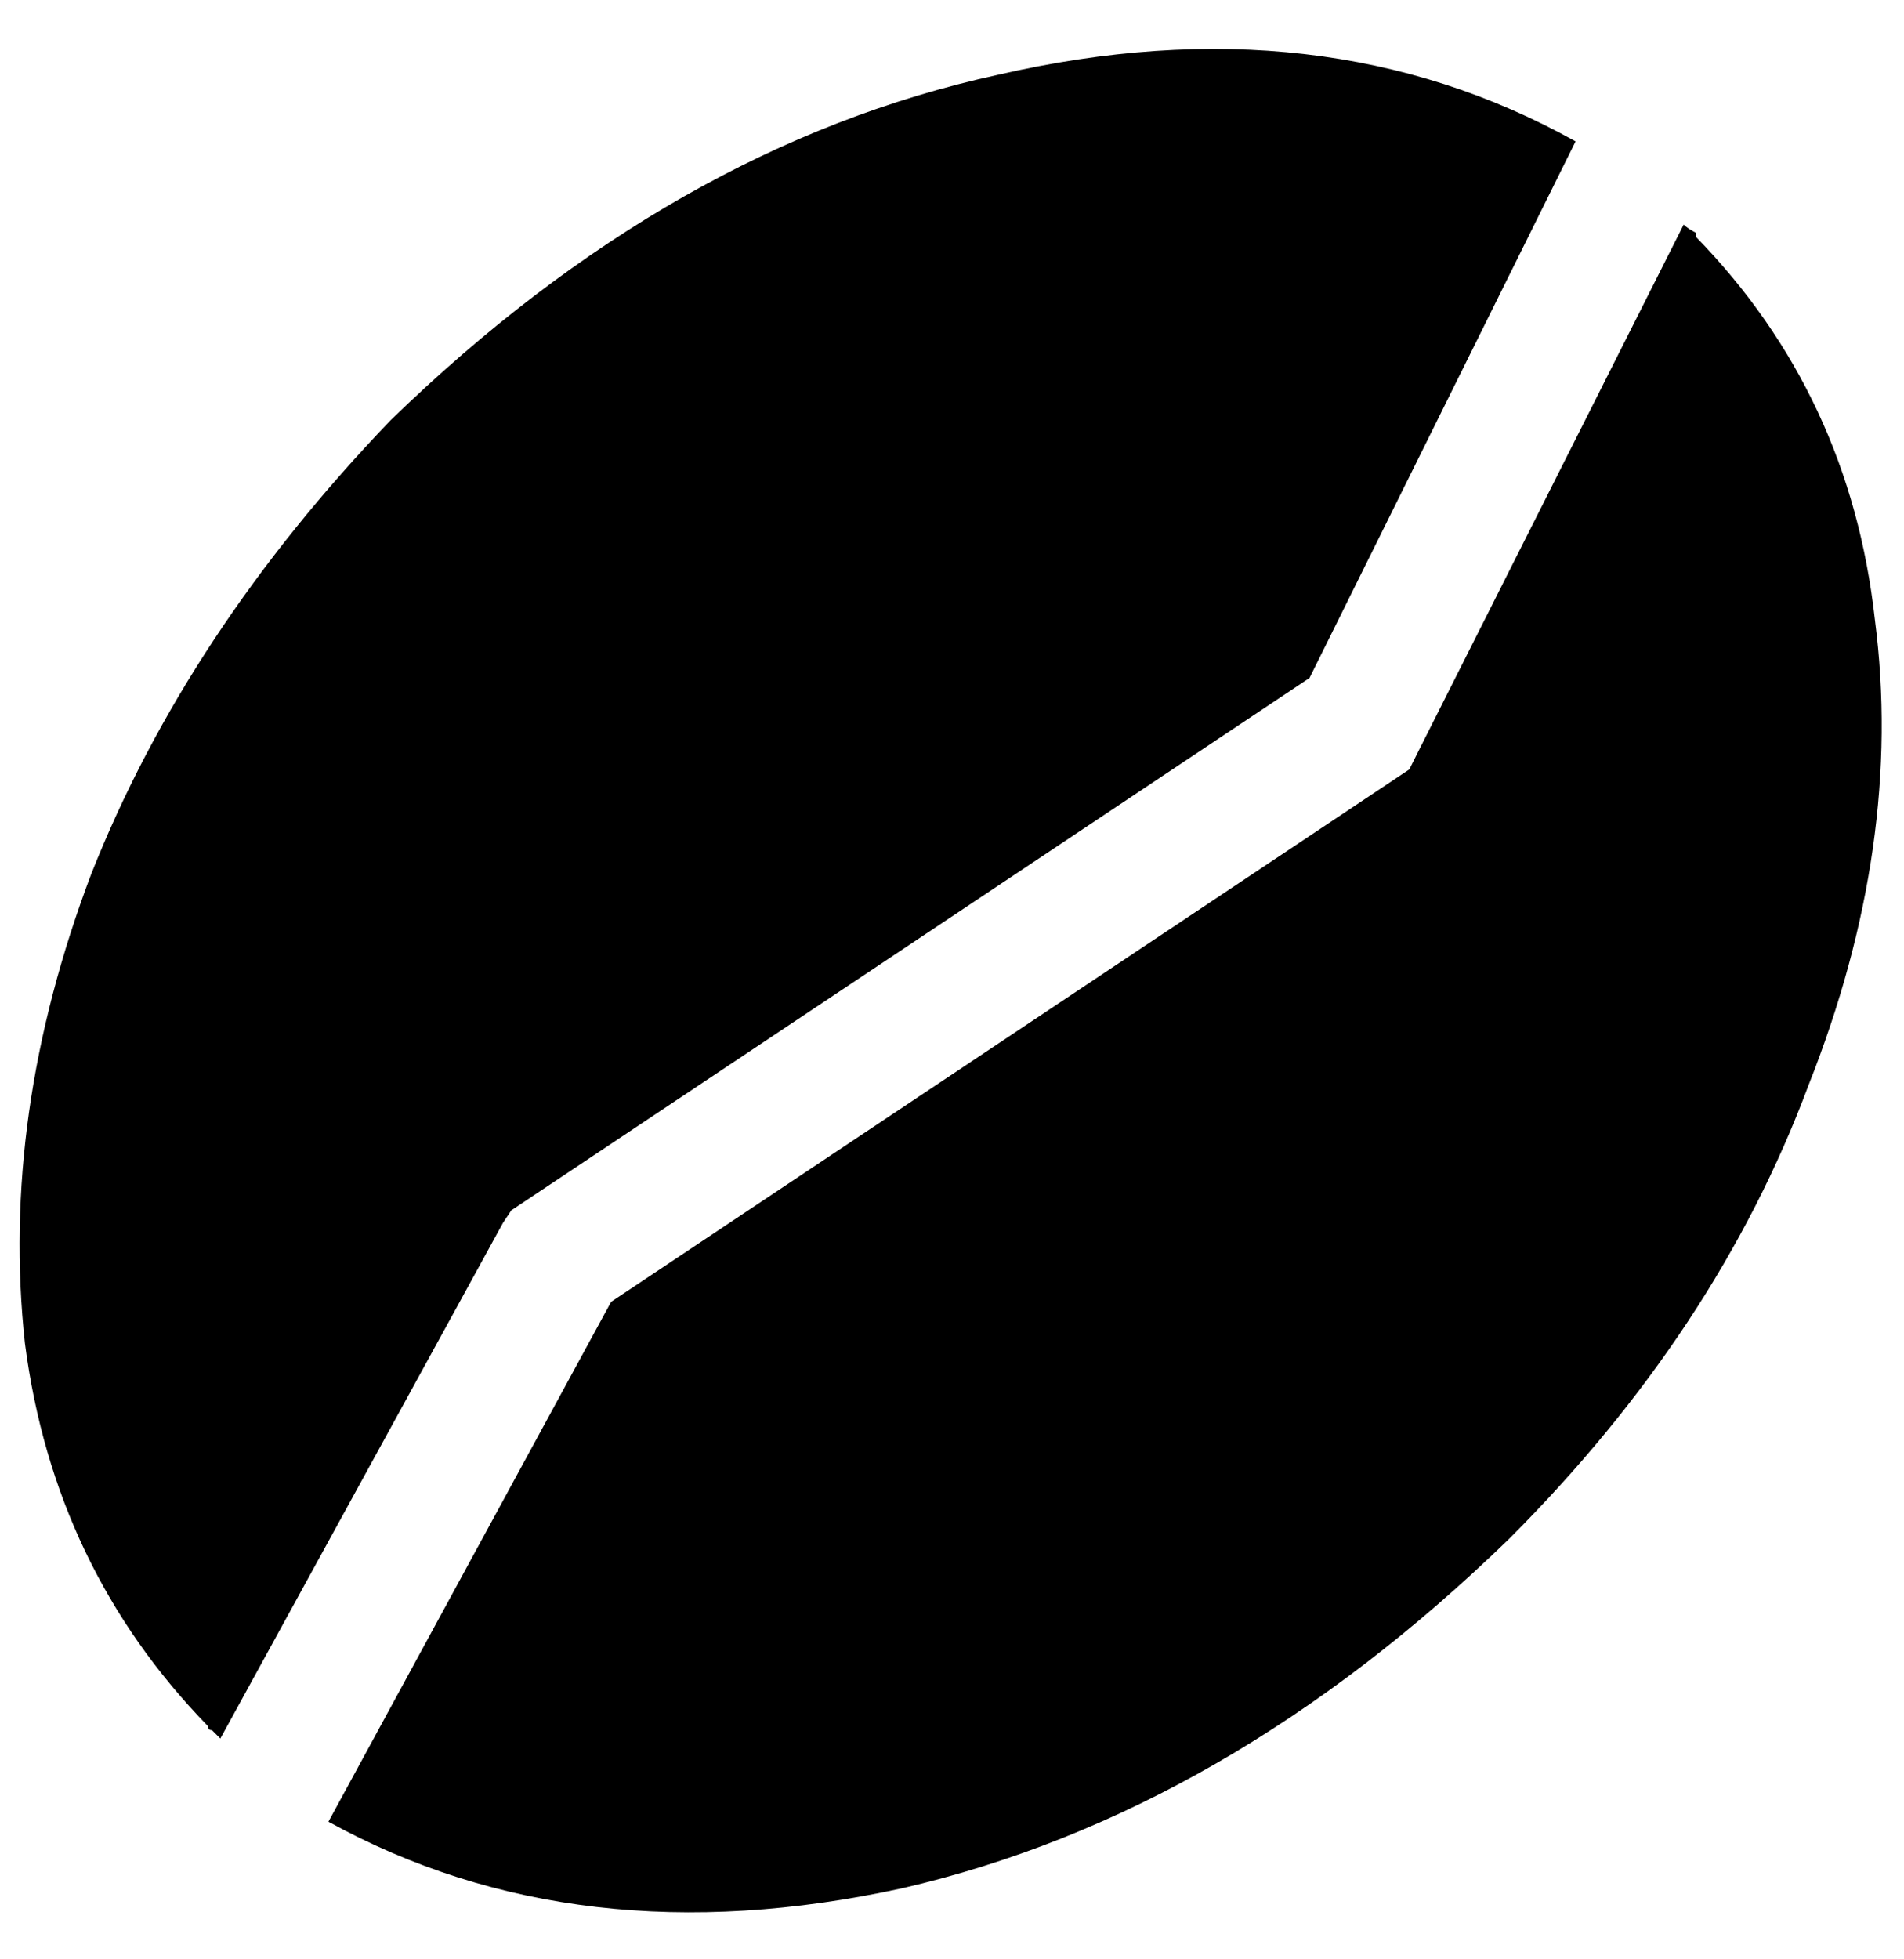 <svg viewBox="0 0 458 471">
  <path
    d="M 405 54 Q 406 55 408 56 L 408 56 Q 408 56 408 57 Q 445 95 451 149 Q 458 203 435 261 Q 413 320 363 370 Q 295 436 217 454 Q 139 471 79 438 L 147 313 L 336 187 L 339 185 L 341 181 L 405 54 L 405 54 Z M 53 418 Q 52 417 51 416 L 51 416 Q 50 416 50 415 Q 13 377 6 323 Q 0 268 22 210 Q 45 152 94 101 Q 162 35 240 18 Q 318 0 379 34 L 315 163 L 126 289 L 123 291 L 121 294 L 53 418 L 53 418 Z"
  />
</svg>